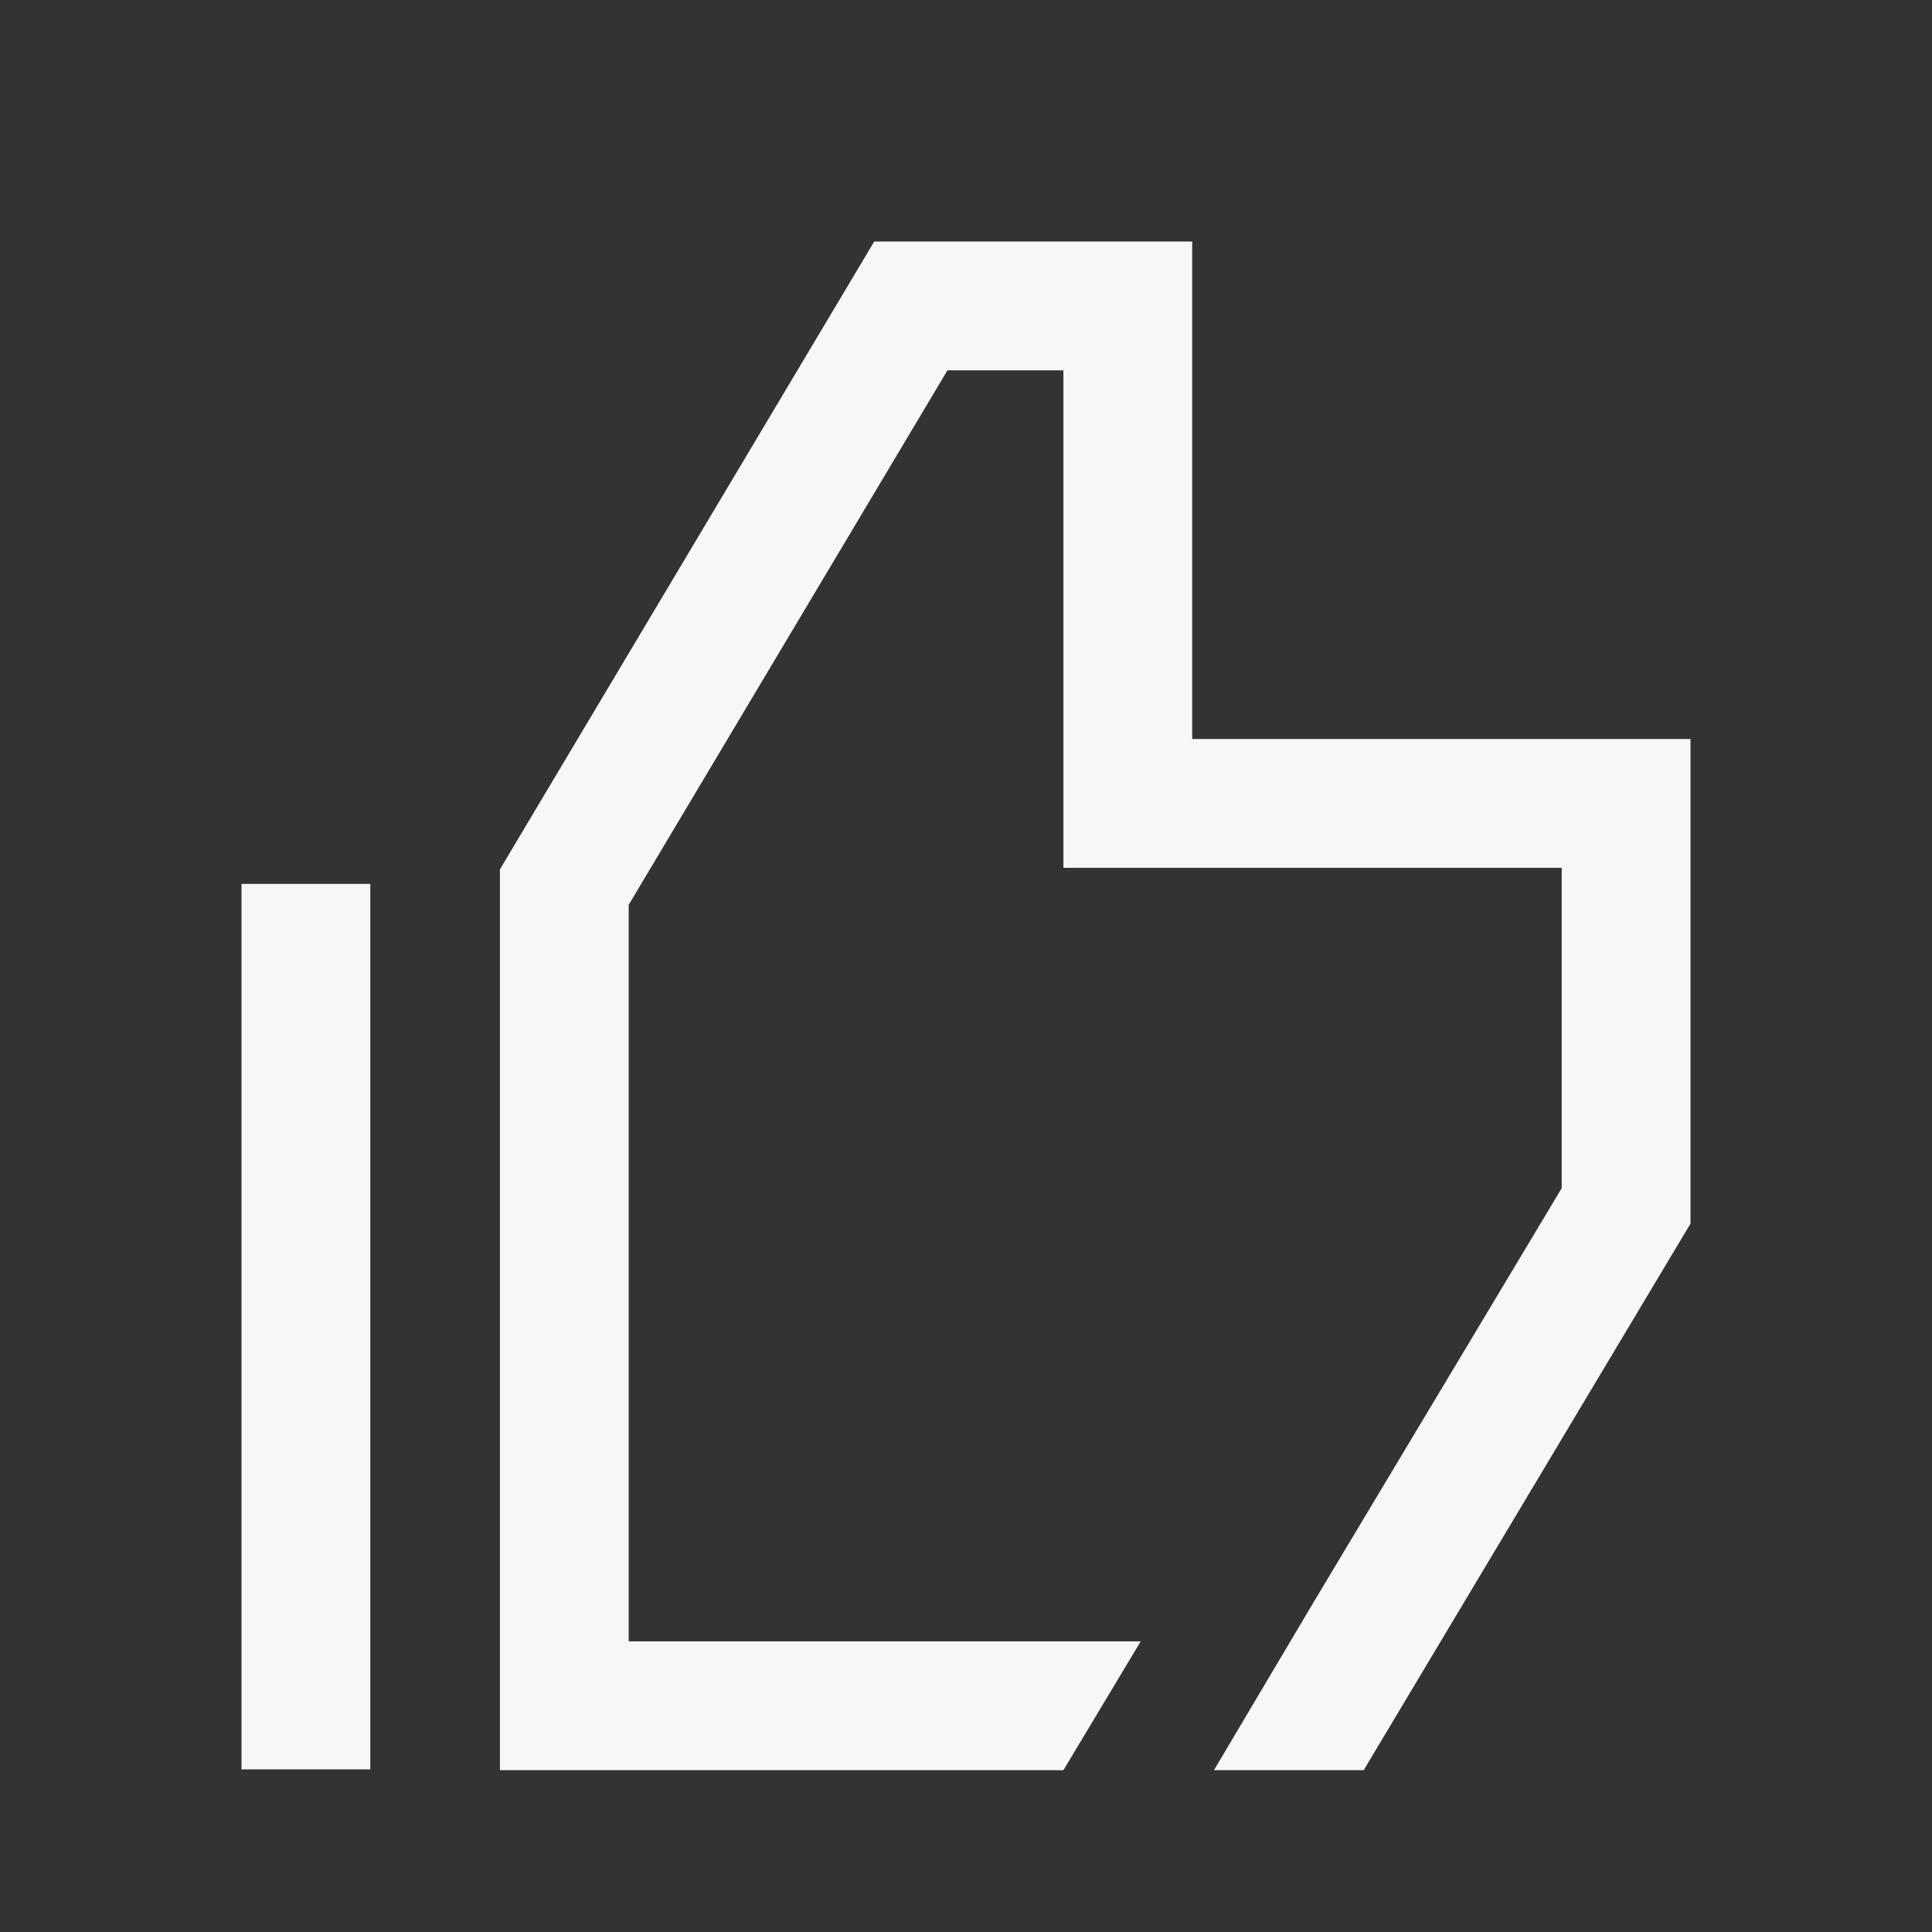 <svg width="24" height="24" viewBox="0 0 24 24" fill="none" xmlns="http://www.w3.org/2000/svg" class="fill">
<rect x="0" y="0" width="24" height="24" fill="#333333" stroke="none"/>
<path d="M4.6 10.98H3V21.98H4.6V10.98Z" fill="#F7F7F8"/>
<path d="M21 9.18H14.81V3H10.86L6.21 10.8V21.99H13.21L14.17 20.39H7.81V11.24L11.77 4.6H13.21V10.78H19.4V14.76L16.32 19.9L15.08 21.99H16.94L21 15.2V9.18Z" fill="#F7F7F8"/>
</svg>
